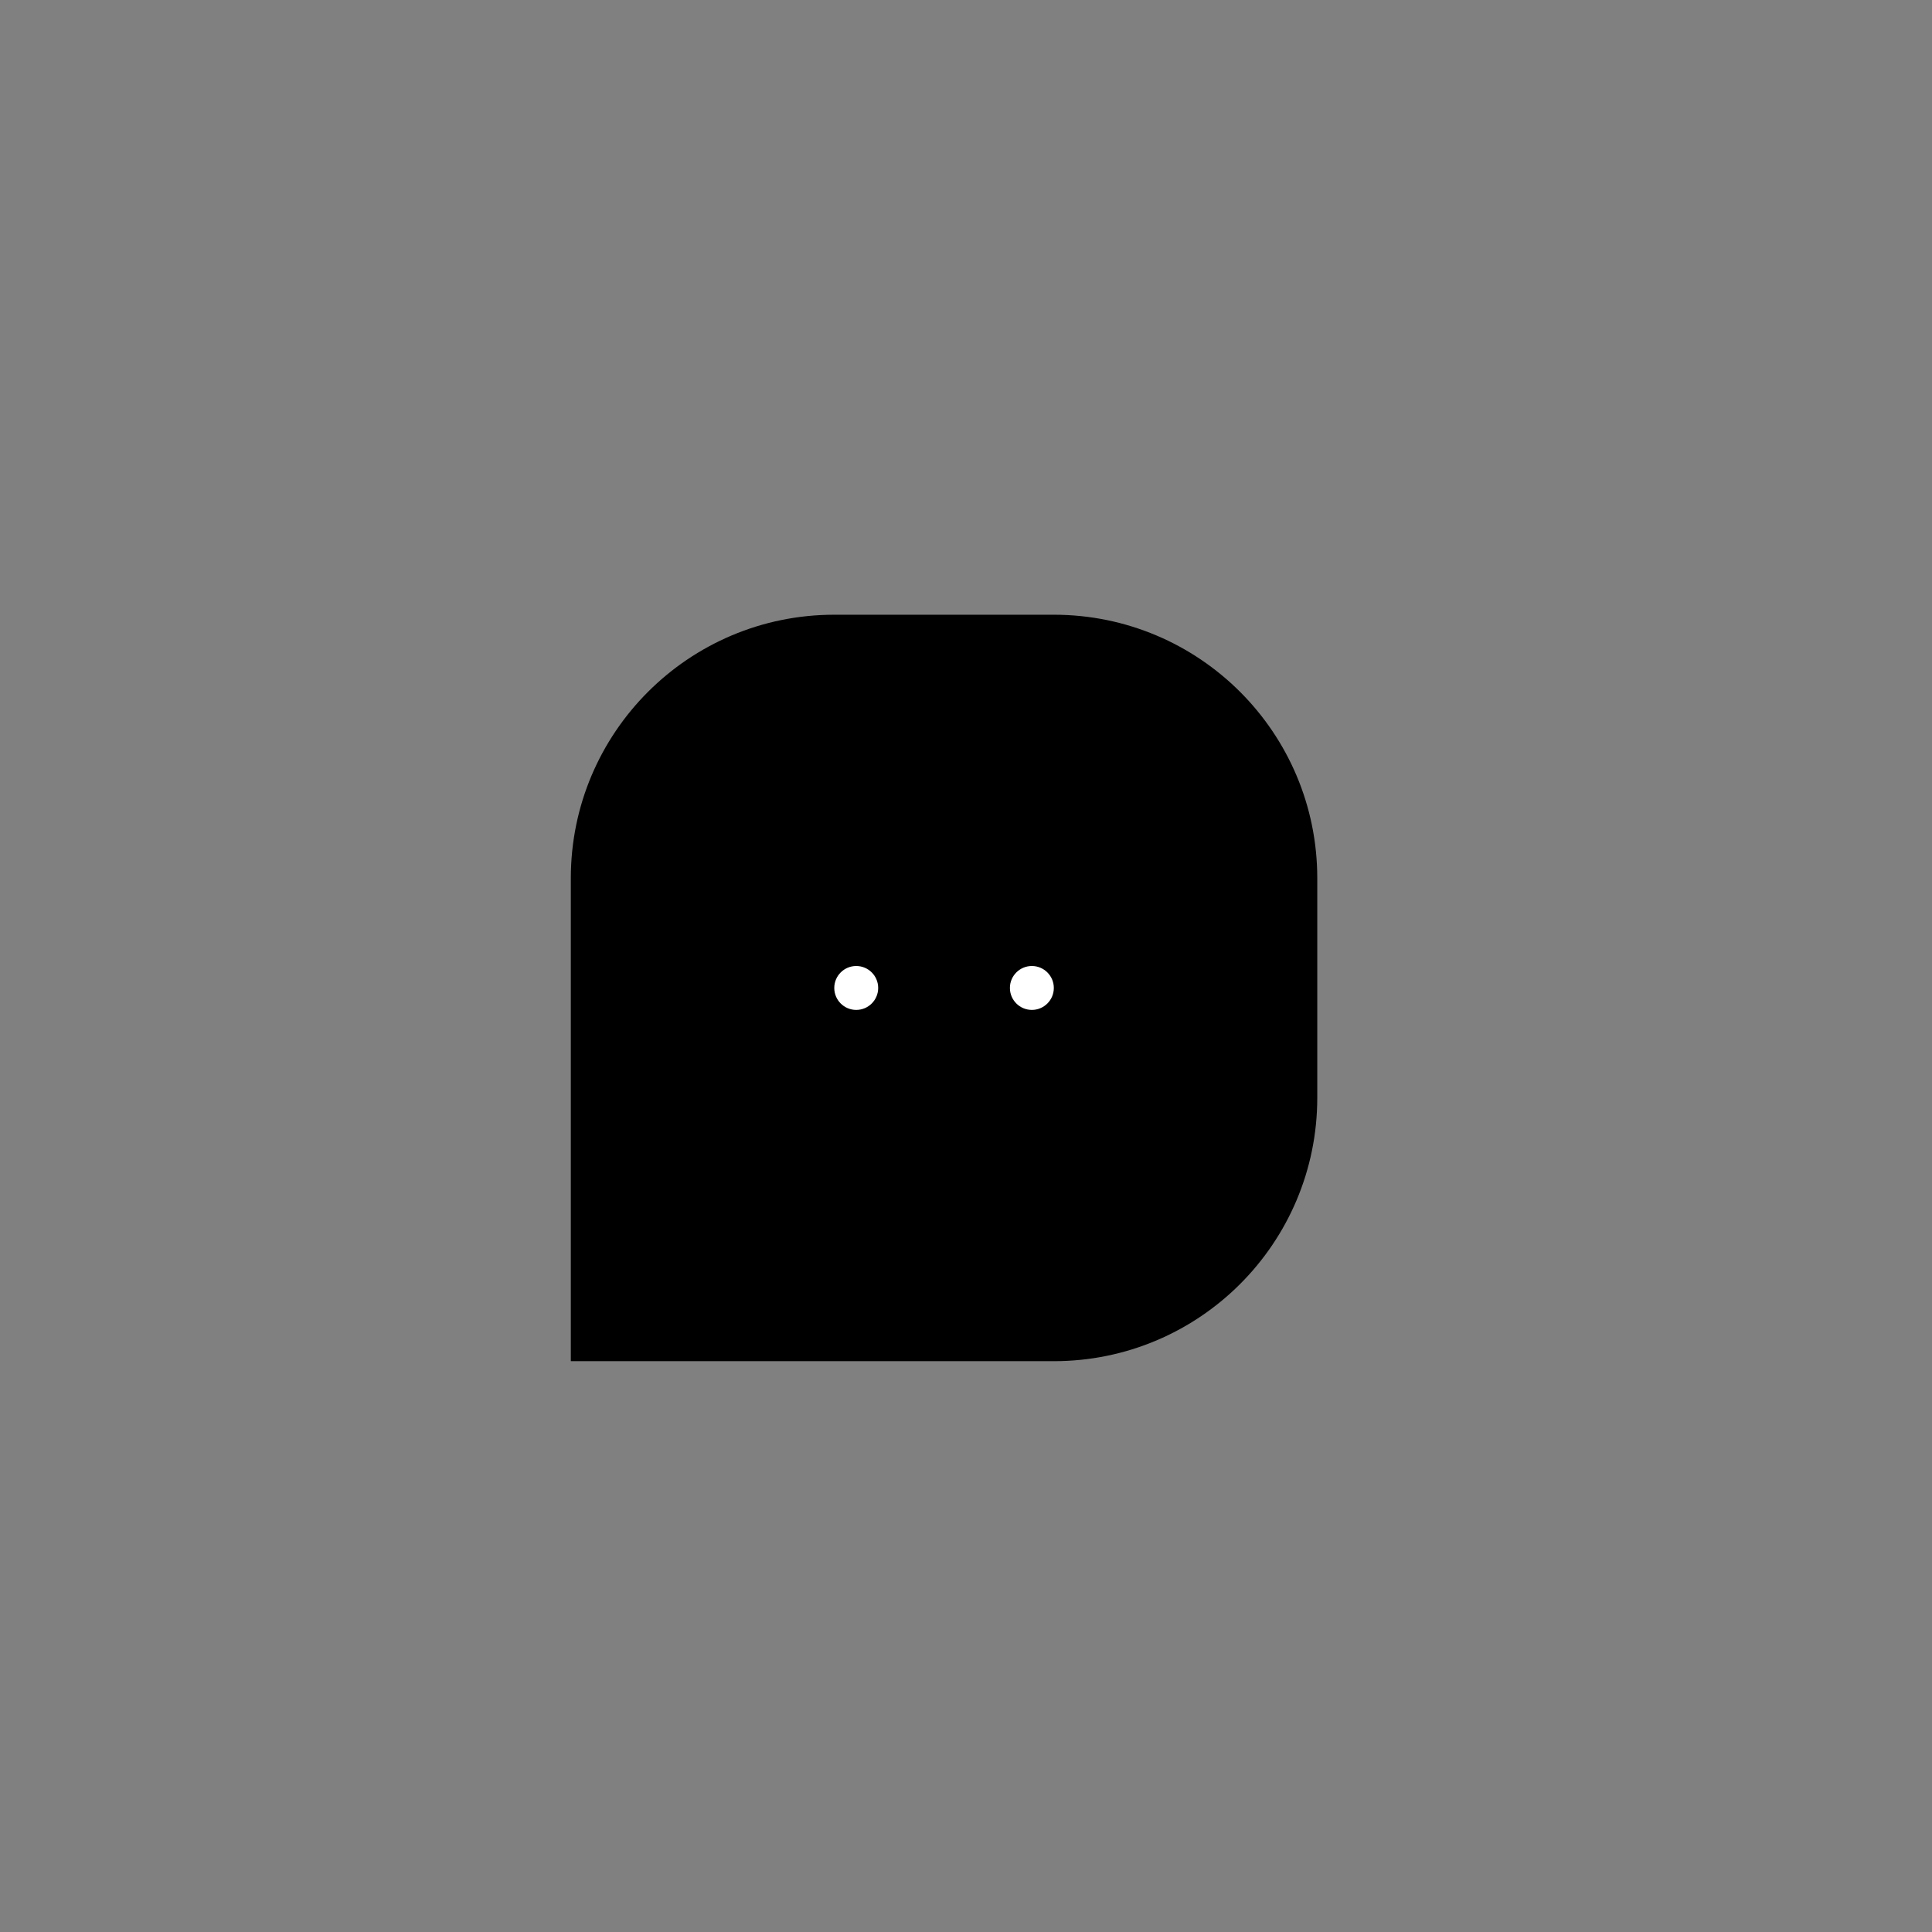<svg width="44" height="44" viewBox="0 0 44 44" fill="none" xmlns="http://www.w3.org/2000/svg">
<rect x="0" y="0" width="44" height="44" fill="#808080" stroke="none"/>
<path d="M13.5 20C13.5 16.962 15.962 14.5 19 14.5H24C27.038 14.5 29.5 16.962 29.5 20V25C29.5 28.038 27.038 30.5 24 30.5H13.5V20Z" fill="black" stroke="black"/>
<circle cx="19.5" cy="22.5" r="0.5" fill="white"/>
<circle cx="23.5" cy="22.5" r="0.5" fill="white"/>
</svg>
